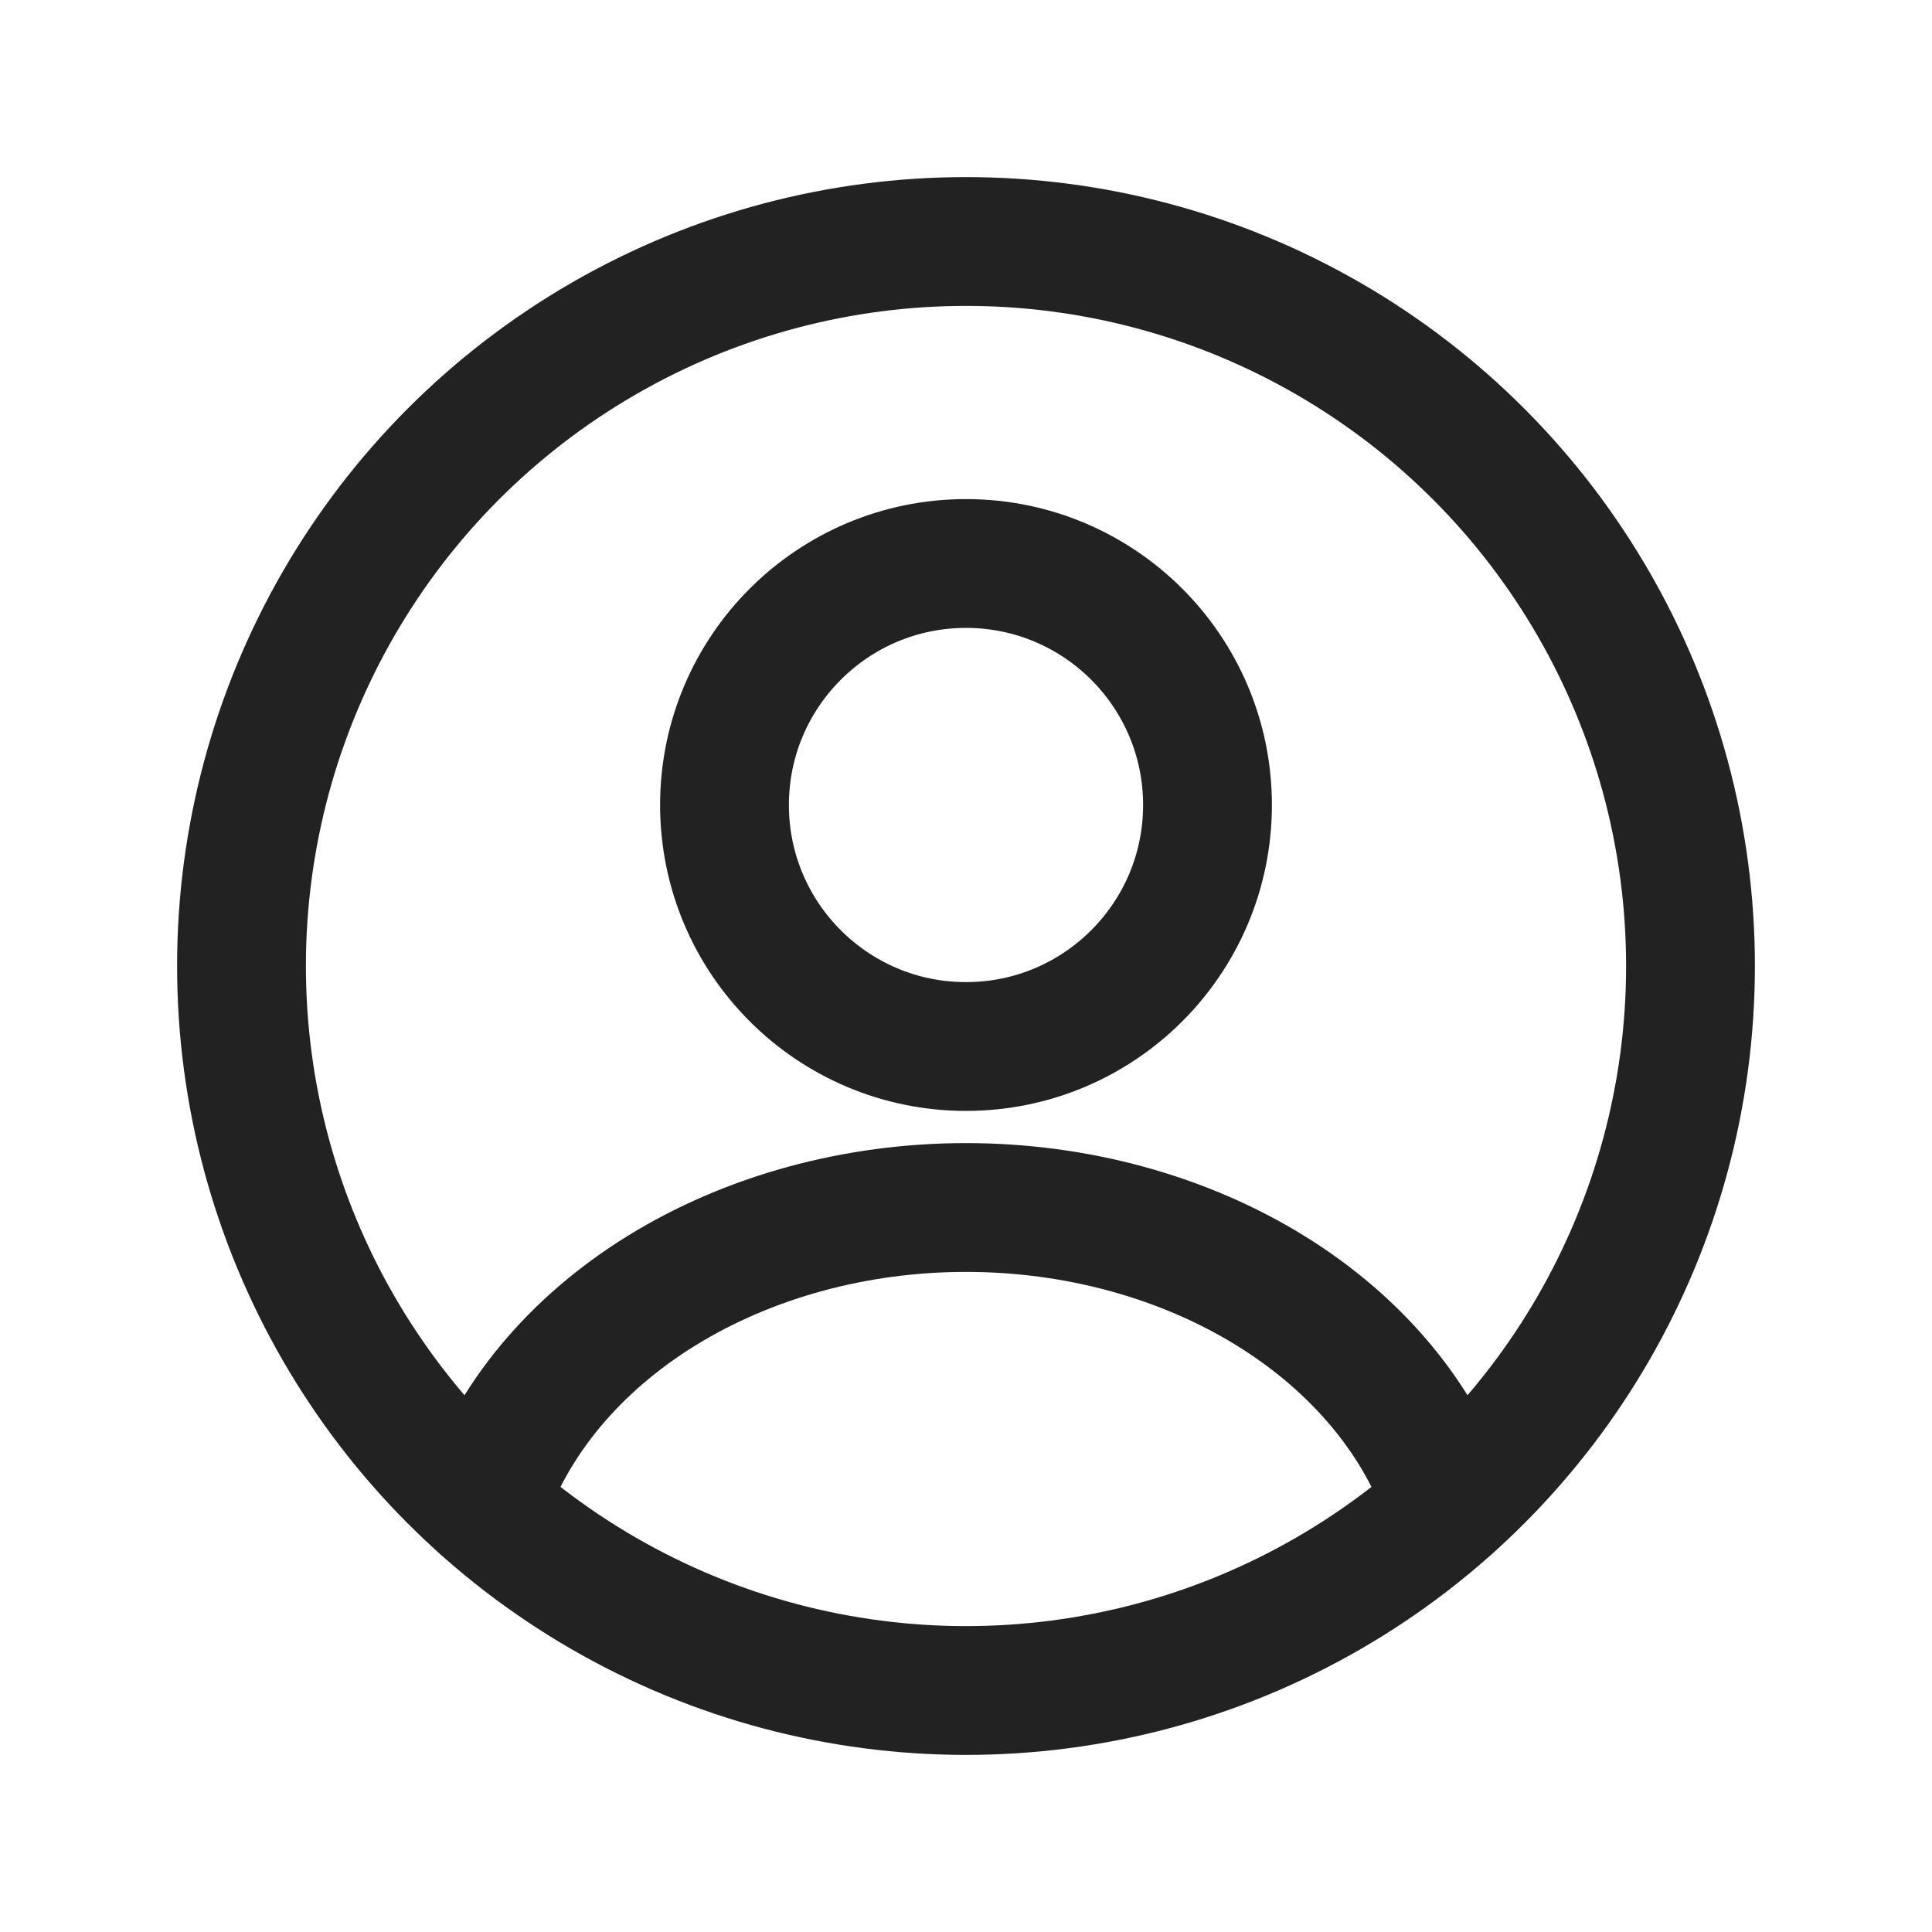 <svg width="30" height="30" viewBox="0 0 30 30" fill="none" xmlns="http://www.w3.org/2000/svg">
<circle cx="15" cy="12.5" r="3.75" stroke="#222222" stroke-width="2" stroke-linecap="round"/>
<circle cx="15" cy="15" r="11.25" stroke="#222222" stroke-width="2"/>
<path d="M22.5 23.382C22.058 22.053 21.083 20.879 19.727 20.041C18.371 19.204 16.709 18.75 15 18.75C13.291 18.75 11.629 19.204 10.273 20.041C8.917 20.879 7.942 22.053 7.5 23.382" stroke="#222222" stroke-width="2" stroke-linecap="round"/>
</svg>
